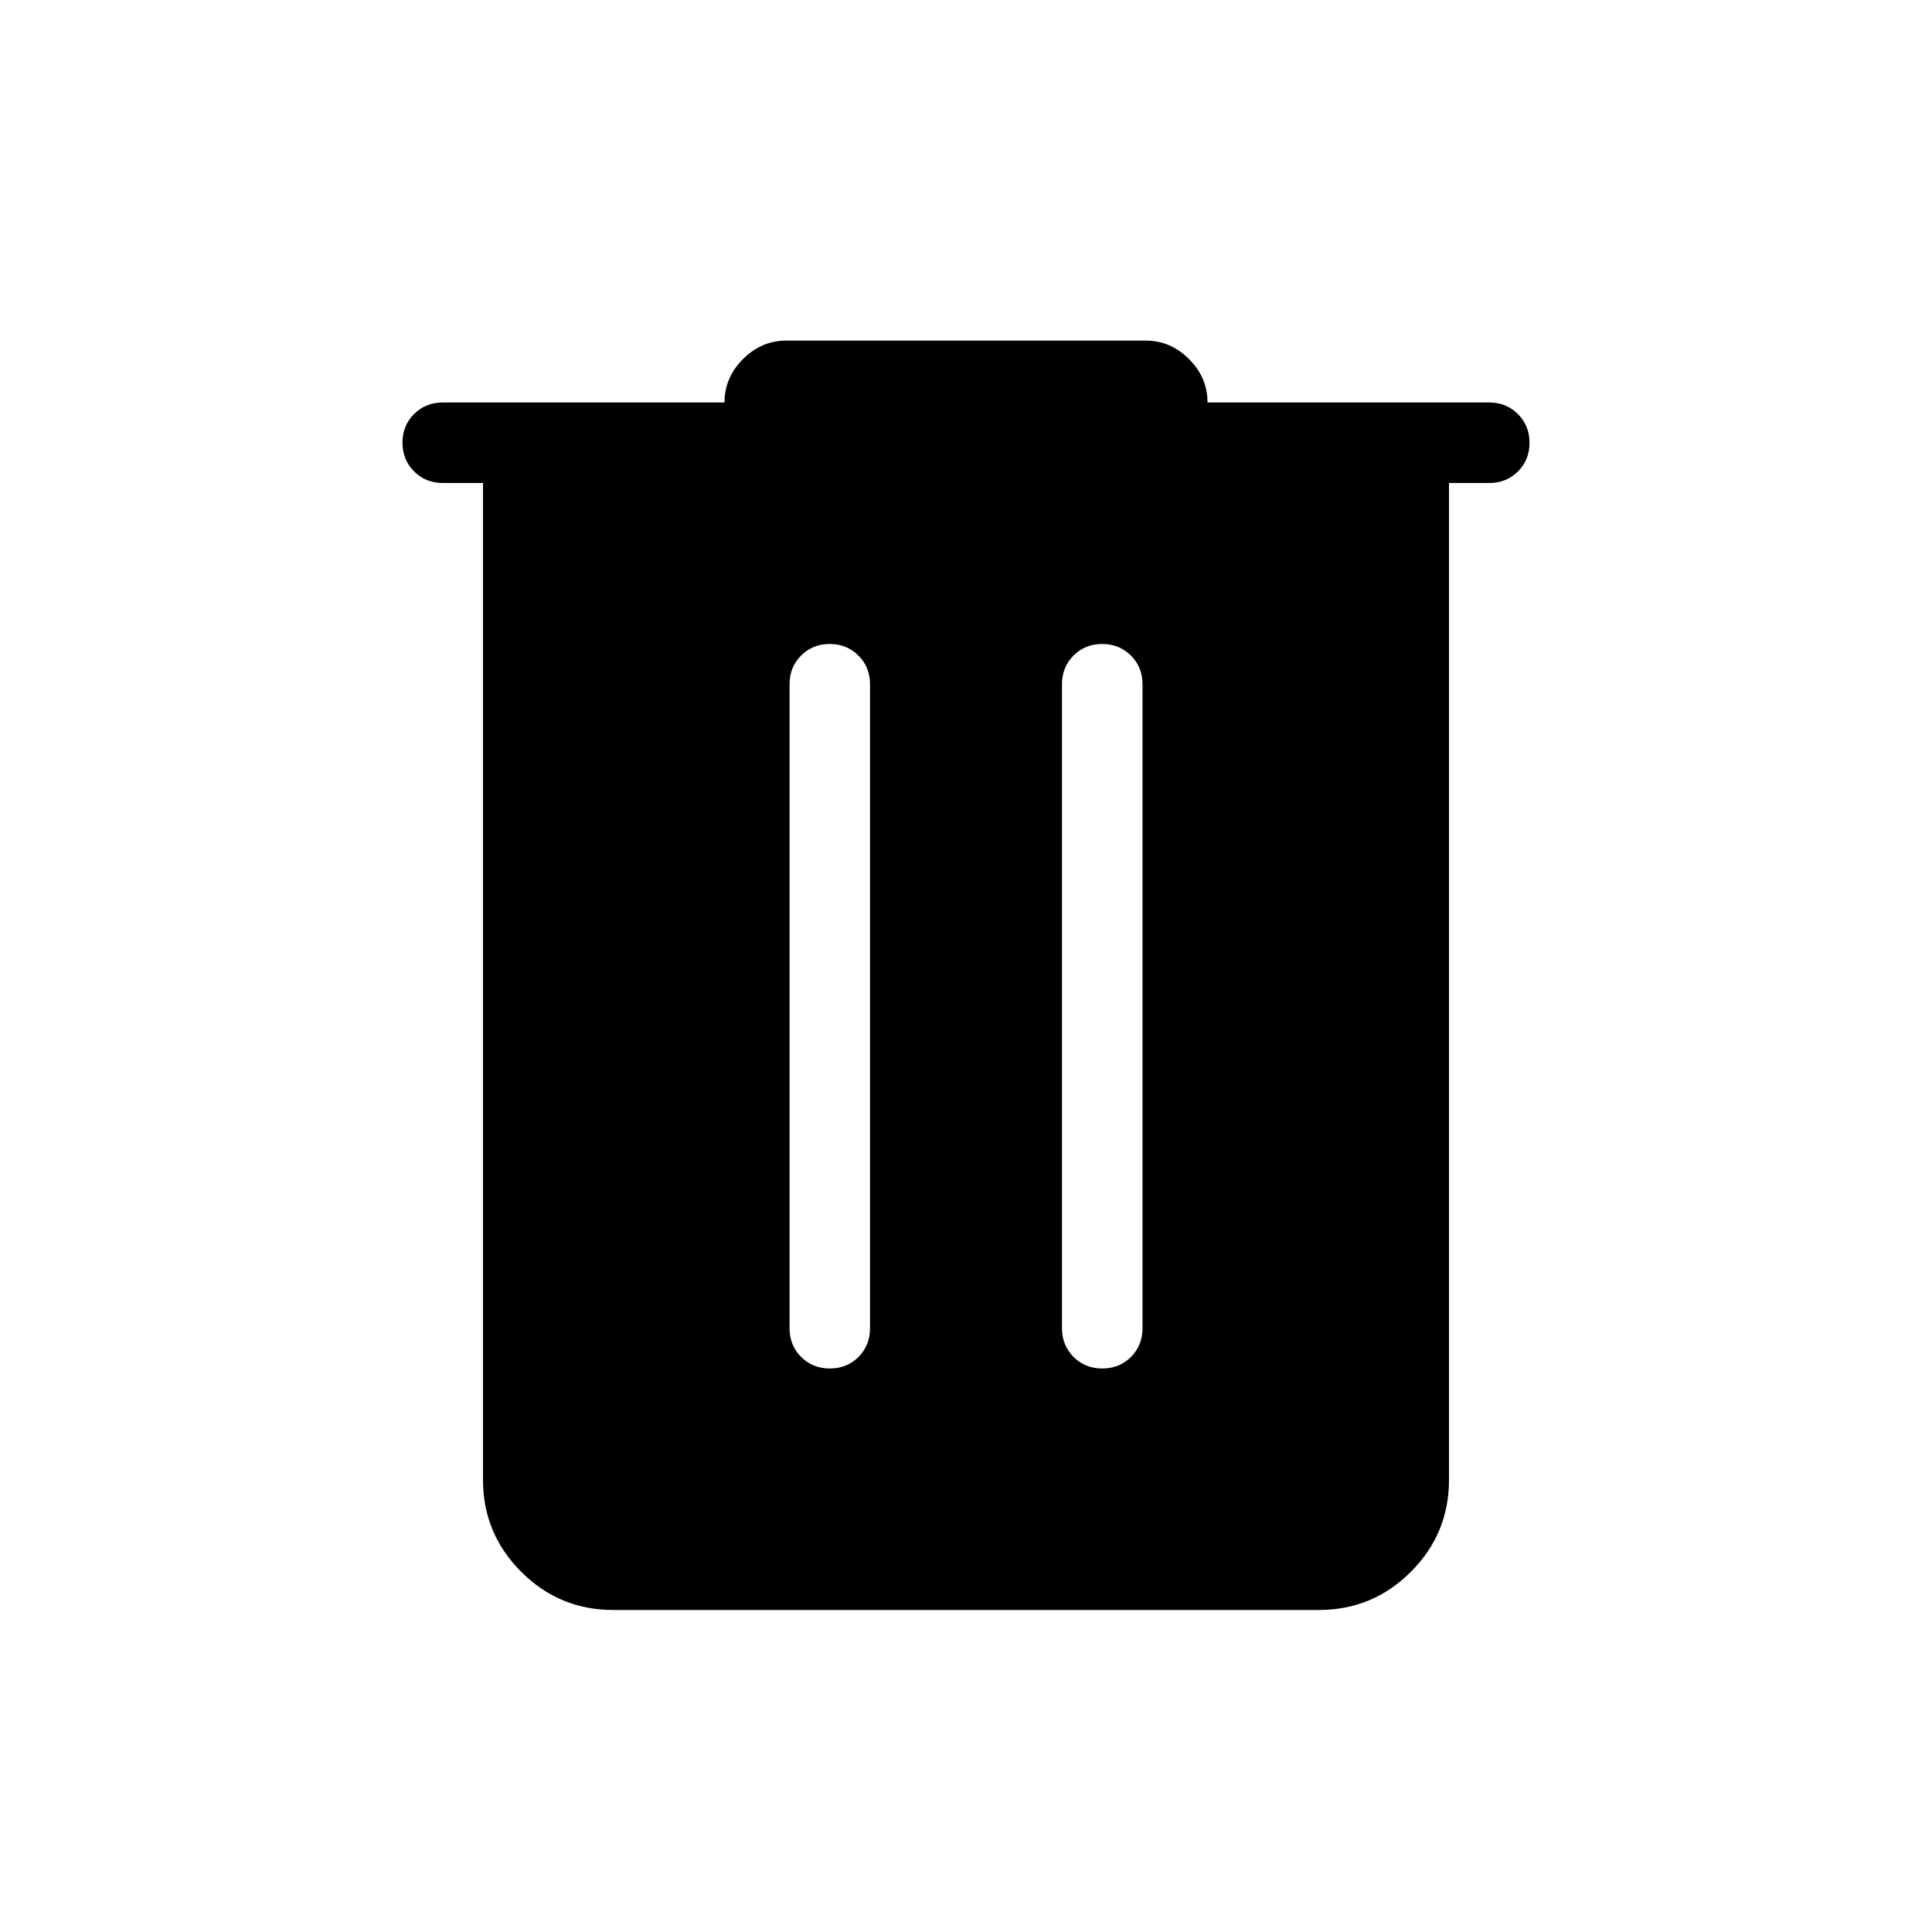 <svg width="28" height="28" viewBox="0 0 28 28" fill="none" xmlns="http://www.w3.org/2000/svg">
<path d="M8.885 23.333C8.367 23.333 7.923 23.149 7.554 22.78C7.185 22.411 7 21.967 7 21.448V7H6.417C6.252 7 6.113 6.944 6.001 6.832C5.889 6.72 5.833 6.581 5.833 6.416C5.833 6.25 5.889 6.112 6.001 6C6.113 5.889 6.252 5.833 6.417 5.833H10.5C10.5 5.593 10.589 5.383 10.768 5.204C10.947 5.025 11.157 4.936 11.398 4.936H16.603C16.844 4.936 17.053 5.025 17.232 5.204C17.411 5.383 17.5 5.593 17.5 5.833H21.584C21.749 5.833 21.887 5.889 21.999 6.001C22.111 6.113 22.167 6.252 22.167 6.417C22.167 6.583 22.111 6.721 21.999 6.833C21.887 6.944 21.749 7 21.584 7H21V21.448C21 21.967 20.816 22.411 20.447 22.78C20.078 23.149 19.634 23.333 19.115 23.333H8.885ZM12.027 19.833C12.192 19.833 12.331 19.777 12.442 19.666C12.553 19.554 12.609 19.415 12.609 19.25V9.917C12.609 9.751 12.553 9.613 12.441 9.501C12.329 9.389 12.191 9.333 12.025 9.333C11.86 9.333 11.721 9.389 11.61 9.501C11.498 9.613 11.443 9.751 11.443 9.917V19.25C11.443 19.415 11.498 19.554 11.611 19.666C11.722 19.777 11.861 19.833 12.027 19.833ZM15.975 19.833C16.141 19.833 16.279 19.777 16.391 19.666C16.502 19.554 16.558 19.415 16.558 19.25V9.917C16.558 9.751 16.502 9.613 16.39 9.501C16.278 9.389 16.139 9.333 15.974 9.333C15.808 9.333 15.67 9.389 15.558 9.501C15.447 9.613 15.391 9.751 15.391 9.917V19.25C15.391 19.415 15.447 19.554 15.559 19.666C15.671 19.777 15.81 19.833 15.975 19.833Z" fill="black"/>
</svg>

